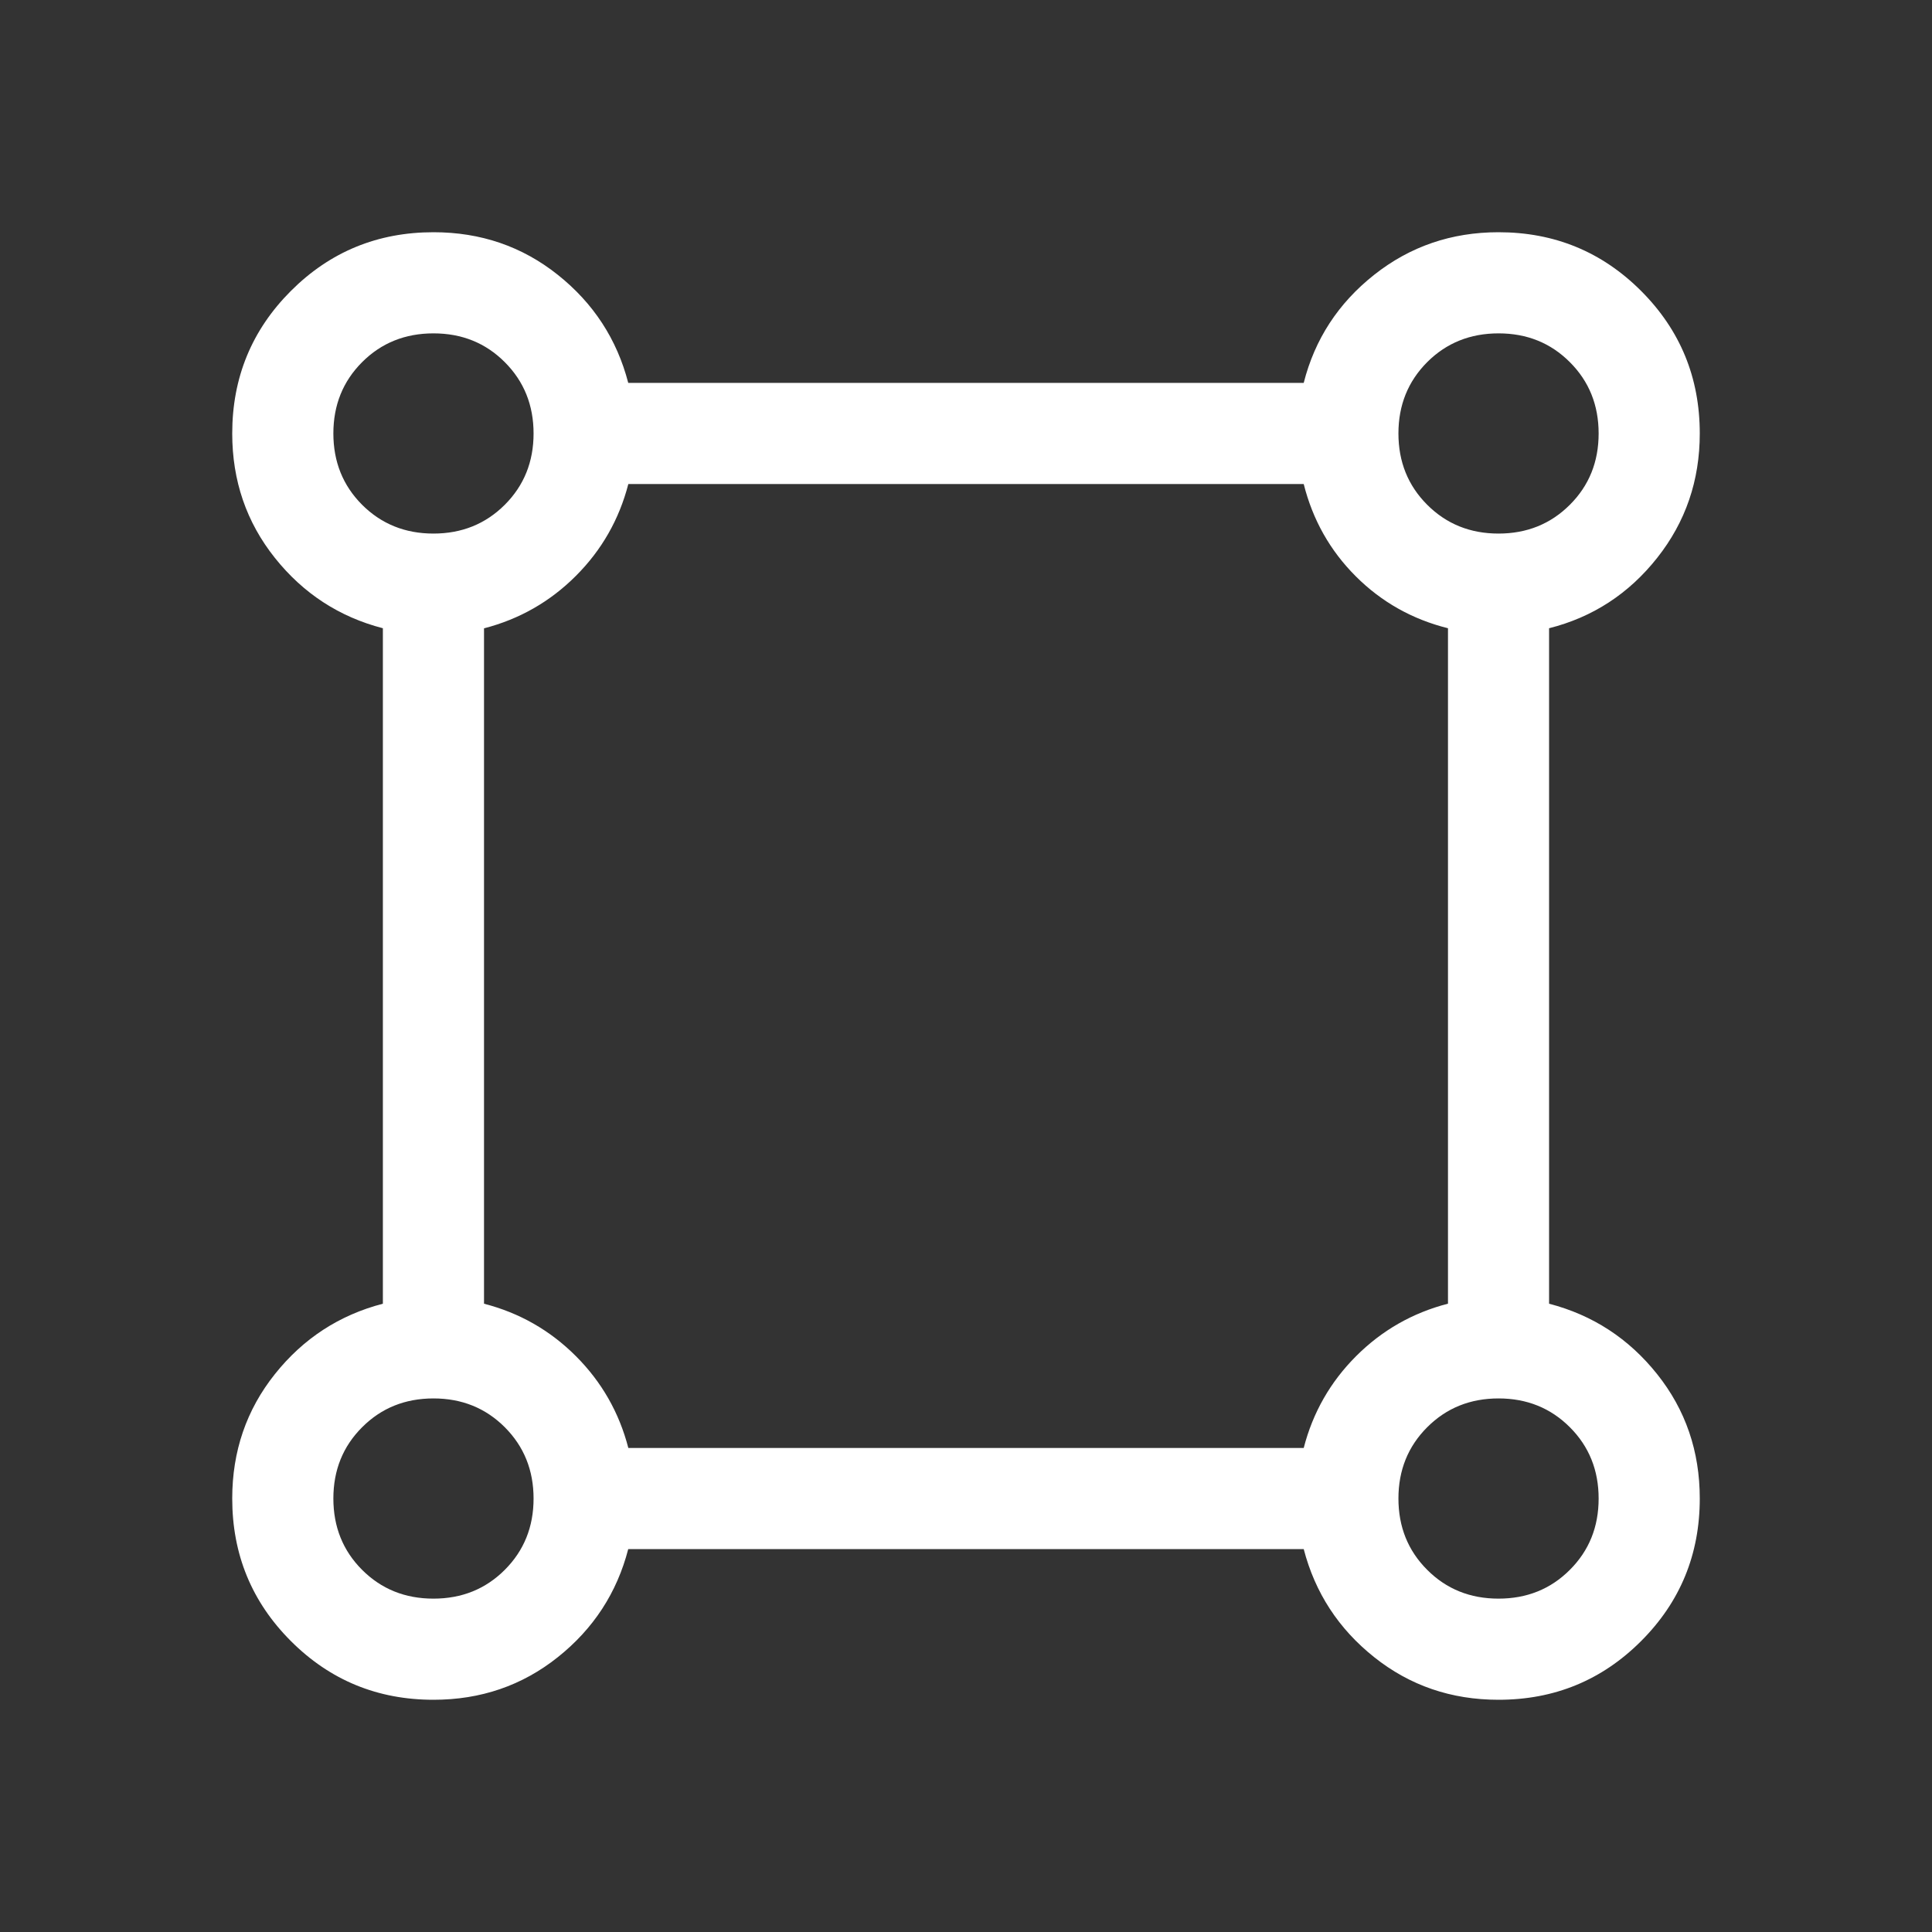 <svg width="40" height="40" viewBox="0 0 40 40" fill="none" xmlns="http://www.w3.org/2000/svg">
<rect x="0" y="0" width="40" height="40" fill="#333333" stroke="none"/>
<mask id="mask0_1744_232" style="mask-type:alpha" maskUnits="userSpaceOnUse" x="0" y="0" width="40" height="40">
<rect width="40" height="40" fill="#D9D9D9"/>
</mask>
<g mask="url(#mask0_1744_232)">
<path d="M8.975 35.192C7.817 35.192 6.833 34.787 6.023 33.977C5.213 33.167 4.808 32.183 4.808 31.025C4.808 30.047 5.102 29.189 5.69 28.451C6.278 27.713 7.024 27.227 7.927 26.992V13.007C7.024 12.773 6.278 12.287 5.69 11.549C5.102 10.811 4.808 9.953 4.808 8.975C4.808 7.817 5.213 6.833 6.023 6.023C6.833 5.213 7.817 4.808 8.975 4.808C9.953 4.808 10.811 5.102 11.549 5.69C12.287 6.278 12.773 7.024 13.007 7.927H26.992C27.221 7.024 27.707 6.278 28.45 5.69C29.193 5.102 30.051 4.808 31.025 4.808C32.183 4.808 33.167 5.213 33.977 6.023C34.787 6.833 35.192 7.817 35.192 8.975C35.192 9.949 34.898 10.807 34.31 11.55C33.722 12.293 32.976 12.779 32.072 13.007V26.992C32.976 27.227 33.722 27.713 34.31 28.451C34.898 29.189 35.192 30.047 35.192 31.025C35.192 32.183 34.787 33.167 33.977 33.977C33.167 34.787 32.183 35.192 31.025 35.192C30.047 35.192 29.189 34.898 28.451 34.31C27.713 33.722 27.227 32.976 26.992 32.072H13.007C12.773 32.976 12.287 33.722 11.549 34.31C10.811 34.898 9.953 35.192 8.975 35.192ZM8.974 11.047C9.561 11.047 10.053 10.848 10.451 10.451C10.848 10.054 11.047 9.562 11.047 8.975C11.047 8.388 10.848 7.895 10.451 7.498C10.054 7.1 9.562 6.902 8.975 6.902C8.388 6.902 7.895 7.1 7.498 7.497C7.1 7.895 6.902 8.387 6.902 8.974C6.902 9.561 7.1 10.053 7.497 10.451C7.895 10.848 8.387 11.047 8.974 11.047ZM31.025 11.047C31.612 11.047 32.105 10.848 32.502 10.451C32.9 10.054 33.098 9.562 33.098 8.975C33.098 8.388 32.9 7.895 32.502 7.498C32.105 7.1 31.613 6.902 31.026 6.902C30.439 6.902 29.947 7.1 29.549 7.497C29.152 7.895 28.953 8.387 28.953 8.974C28.953 9.561 29.151 10.053 29.549 10.451C29.946 10.848 30.438 11.047 31.025 11.047ZM13.009 29.979H26.992C27.181 29.245 27.543 28.611 28.077 28.077C28.611 27.543 29.245 27.181 29.979 26.991V13.007C29.238 12.822 28.601 12.463 28.069 11.931C27.537 11.399 27.178 10.762 26.992 10.021H13.009C12.819 10.755 12.457 11.389 11.923 11.923C11.389 12.457 10.755 12.819 10.021 13.009V26.992C10.755 27.181 11.389 27.543 11.923 28.077C12.457 28.611 12.819 29.245 13.009 29.979ZM31.025 33.098C31.612 33.098 32.105 32.9 32.502 32.502C32.9 32.105 33.098 31.613 33.098 31.026C33.098 30.439 32.9 29.947 32.502 29.549C32.105 29.152 31.613 28.953 31.026 28.953C30.439 28.953 29.947 29.151 29.549 29.549C29.152 29.946 28.953 30.438 28.953 31.025C28.953 31.612 29.151 32.105 29.549 32.502C29.946 32.9 30.438 33.098 31.025 33.098ZM8.974 33.098C9.561 33.098 10.053 32.9 10.451 32.502C10.848 32.105 11.047 31.613 11.047 31.026C11.047 30.439 10.848 29.947 10.451 29.549C10.054 29.152 9.562 28.953 8.975 28.953C8.388 28.953 7.895 29.151 7.498 29.549C7.1 29.946 6.902 30.438 6.902 31.025C6.902 31.612 7.1 32.105 7.497 32.502C7.895 32.9 8.387 33.098 8.974 33.098Z" fill="white"/>
</g>
</svg>
